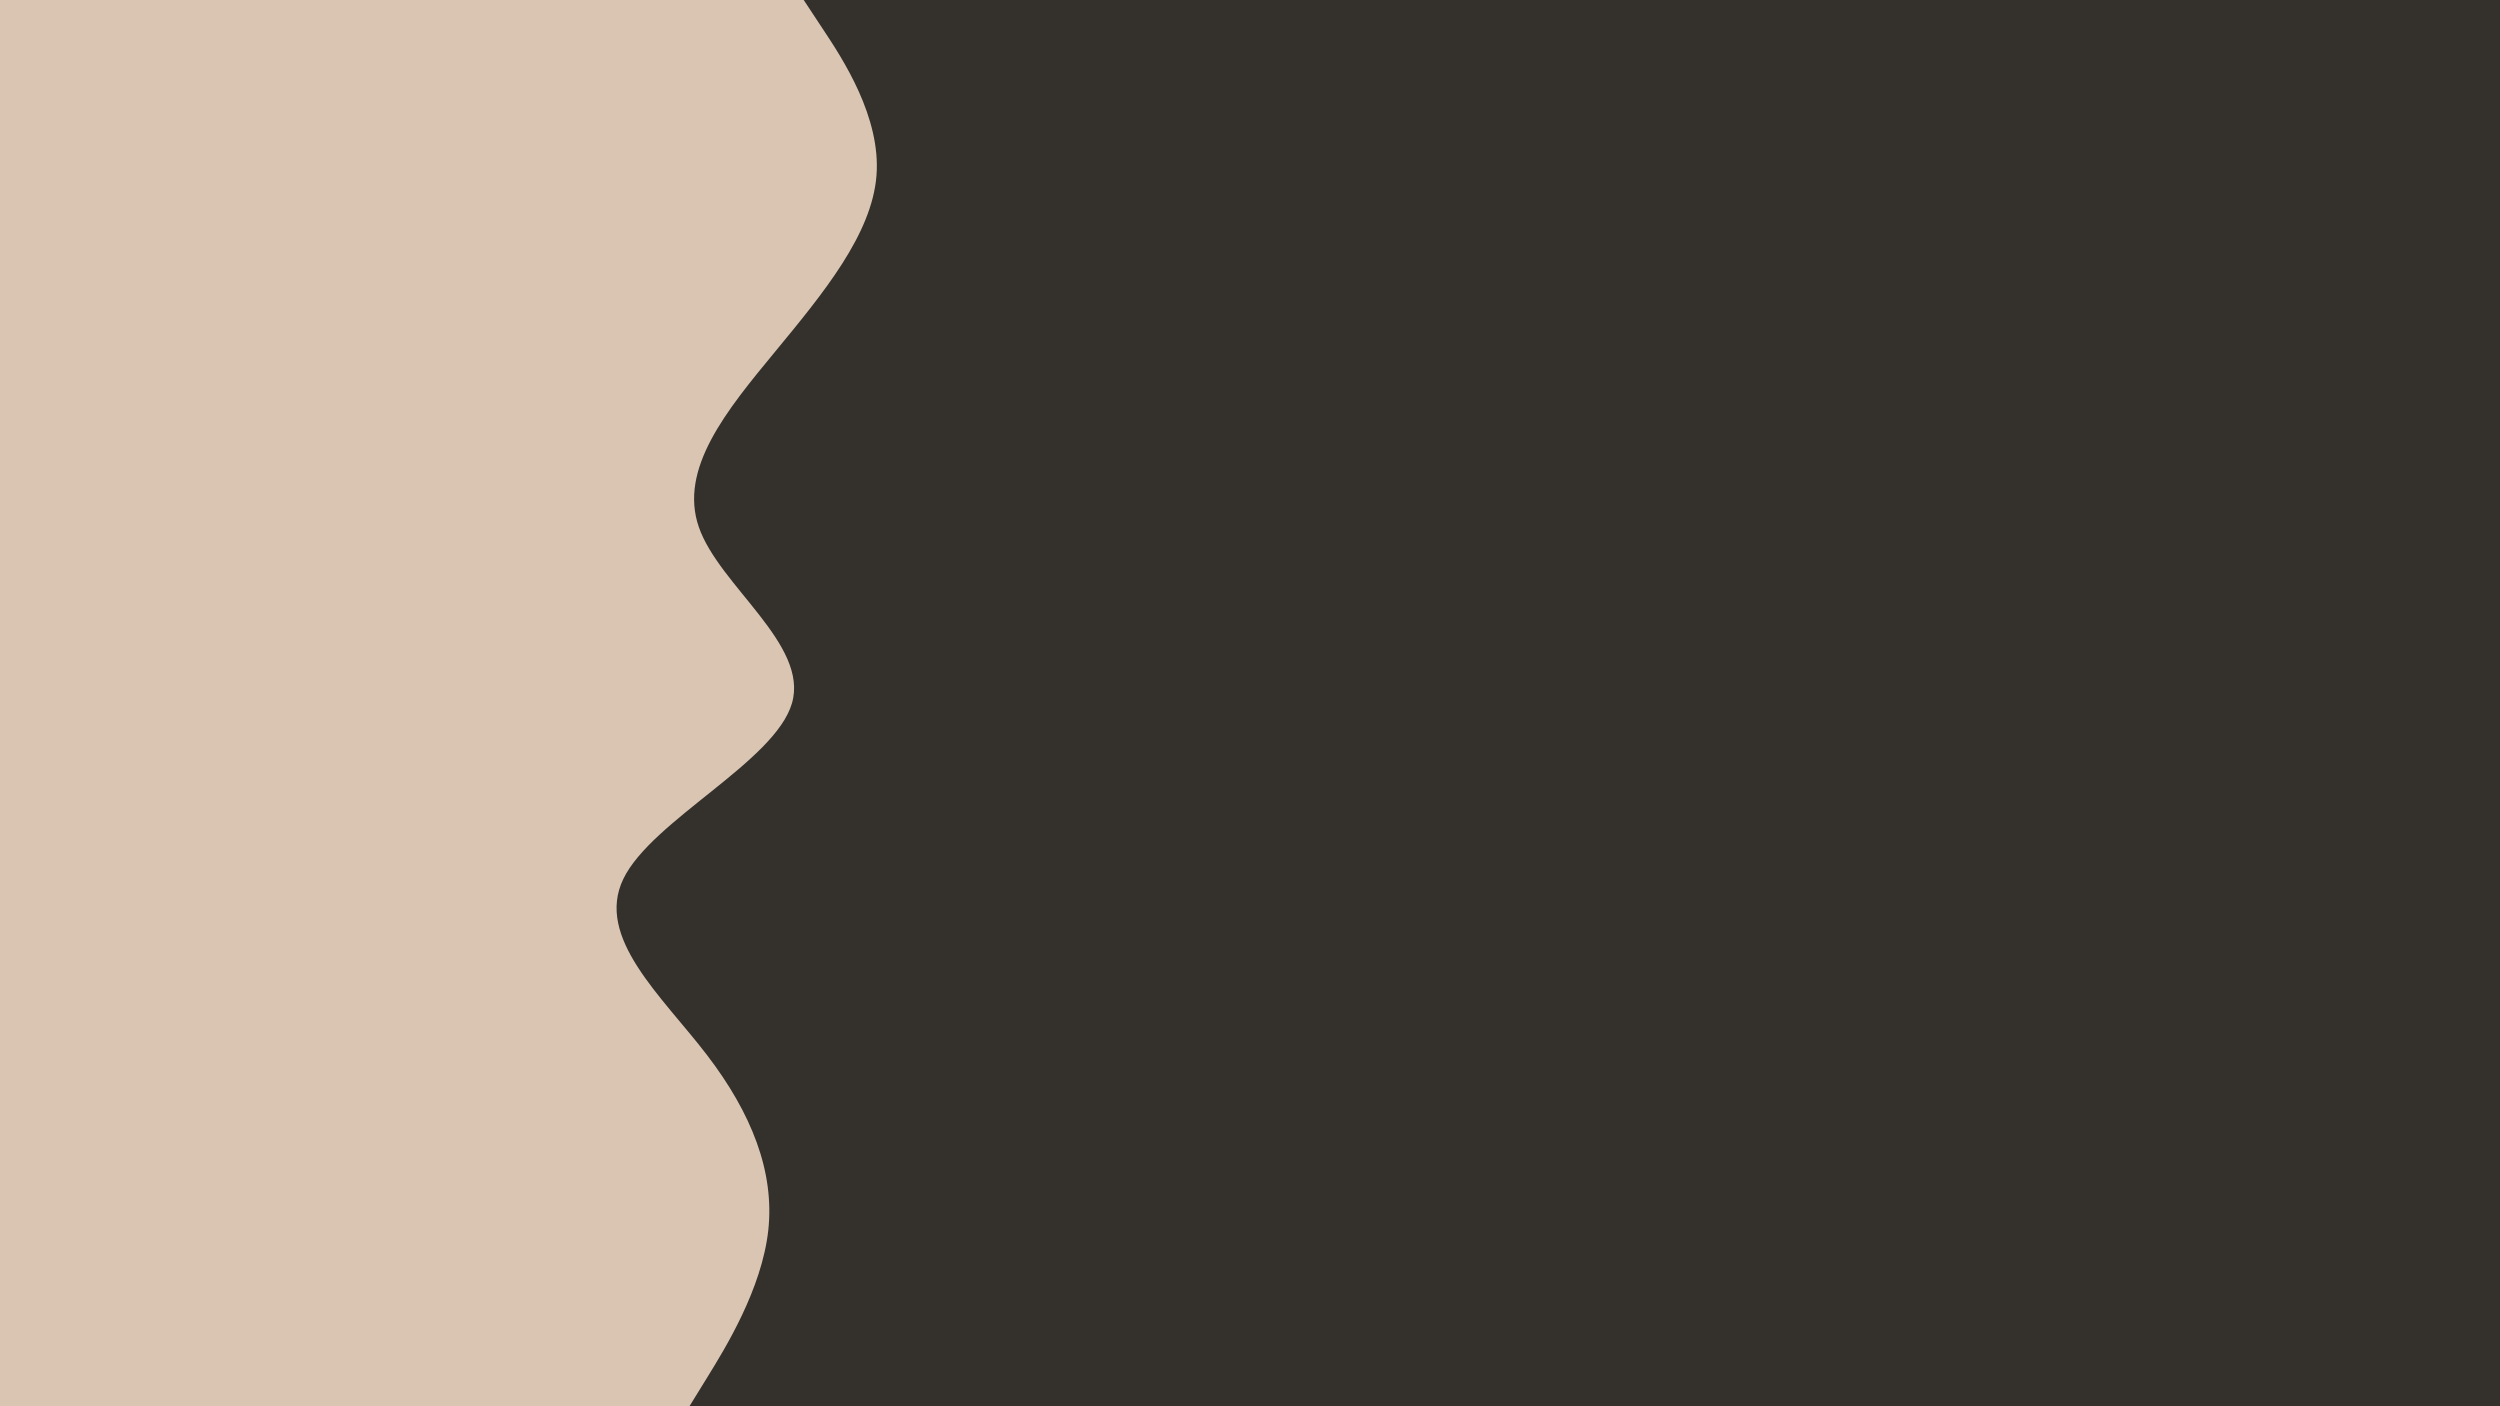 <svg id="visual" viewBox="0 0 2560 1440" width="2560" height="1440" xmlns="http://www.w3.org/2000/svg" xmlns:xlink="http://www.w3.org/1999/xlink" version="1.1"><rect x="0" y="0" width="2560" height="1440" fill="#34312d"></rect><path d="M823 0L842.8 30C862.7 60 902.3 120 897.5 180C892.7 240 843.3 300 793.8 360C744.3 420 694.7 480 715.7 540C736.7 600 828.3 660 811 720C793.7 780 667.3 840 638.3 900C609.3 960 677.7 1020 723.7 1080C769.7 1140 793.3 1200 786.7 1260C780 1320 743 1380 724.5 1410L706 1440L0 1440L0 1410C0 1380 0 1320 0 1260C0 1200 0 1140 0 1080C0 1020 0 960 0 900C0 840 0 780 0 720C0 660 0 600 0 540C0 480 0 420 0 360C0 300 0 240 0 180C0 120 0 60 0 30L0 0Z" fill="#d9c5b2" stroke-linecap="round" stroke-linejoin="miter"></path></svg>